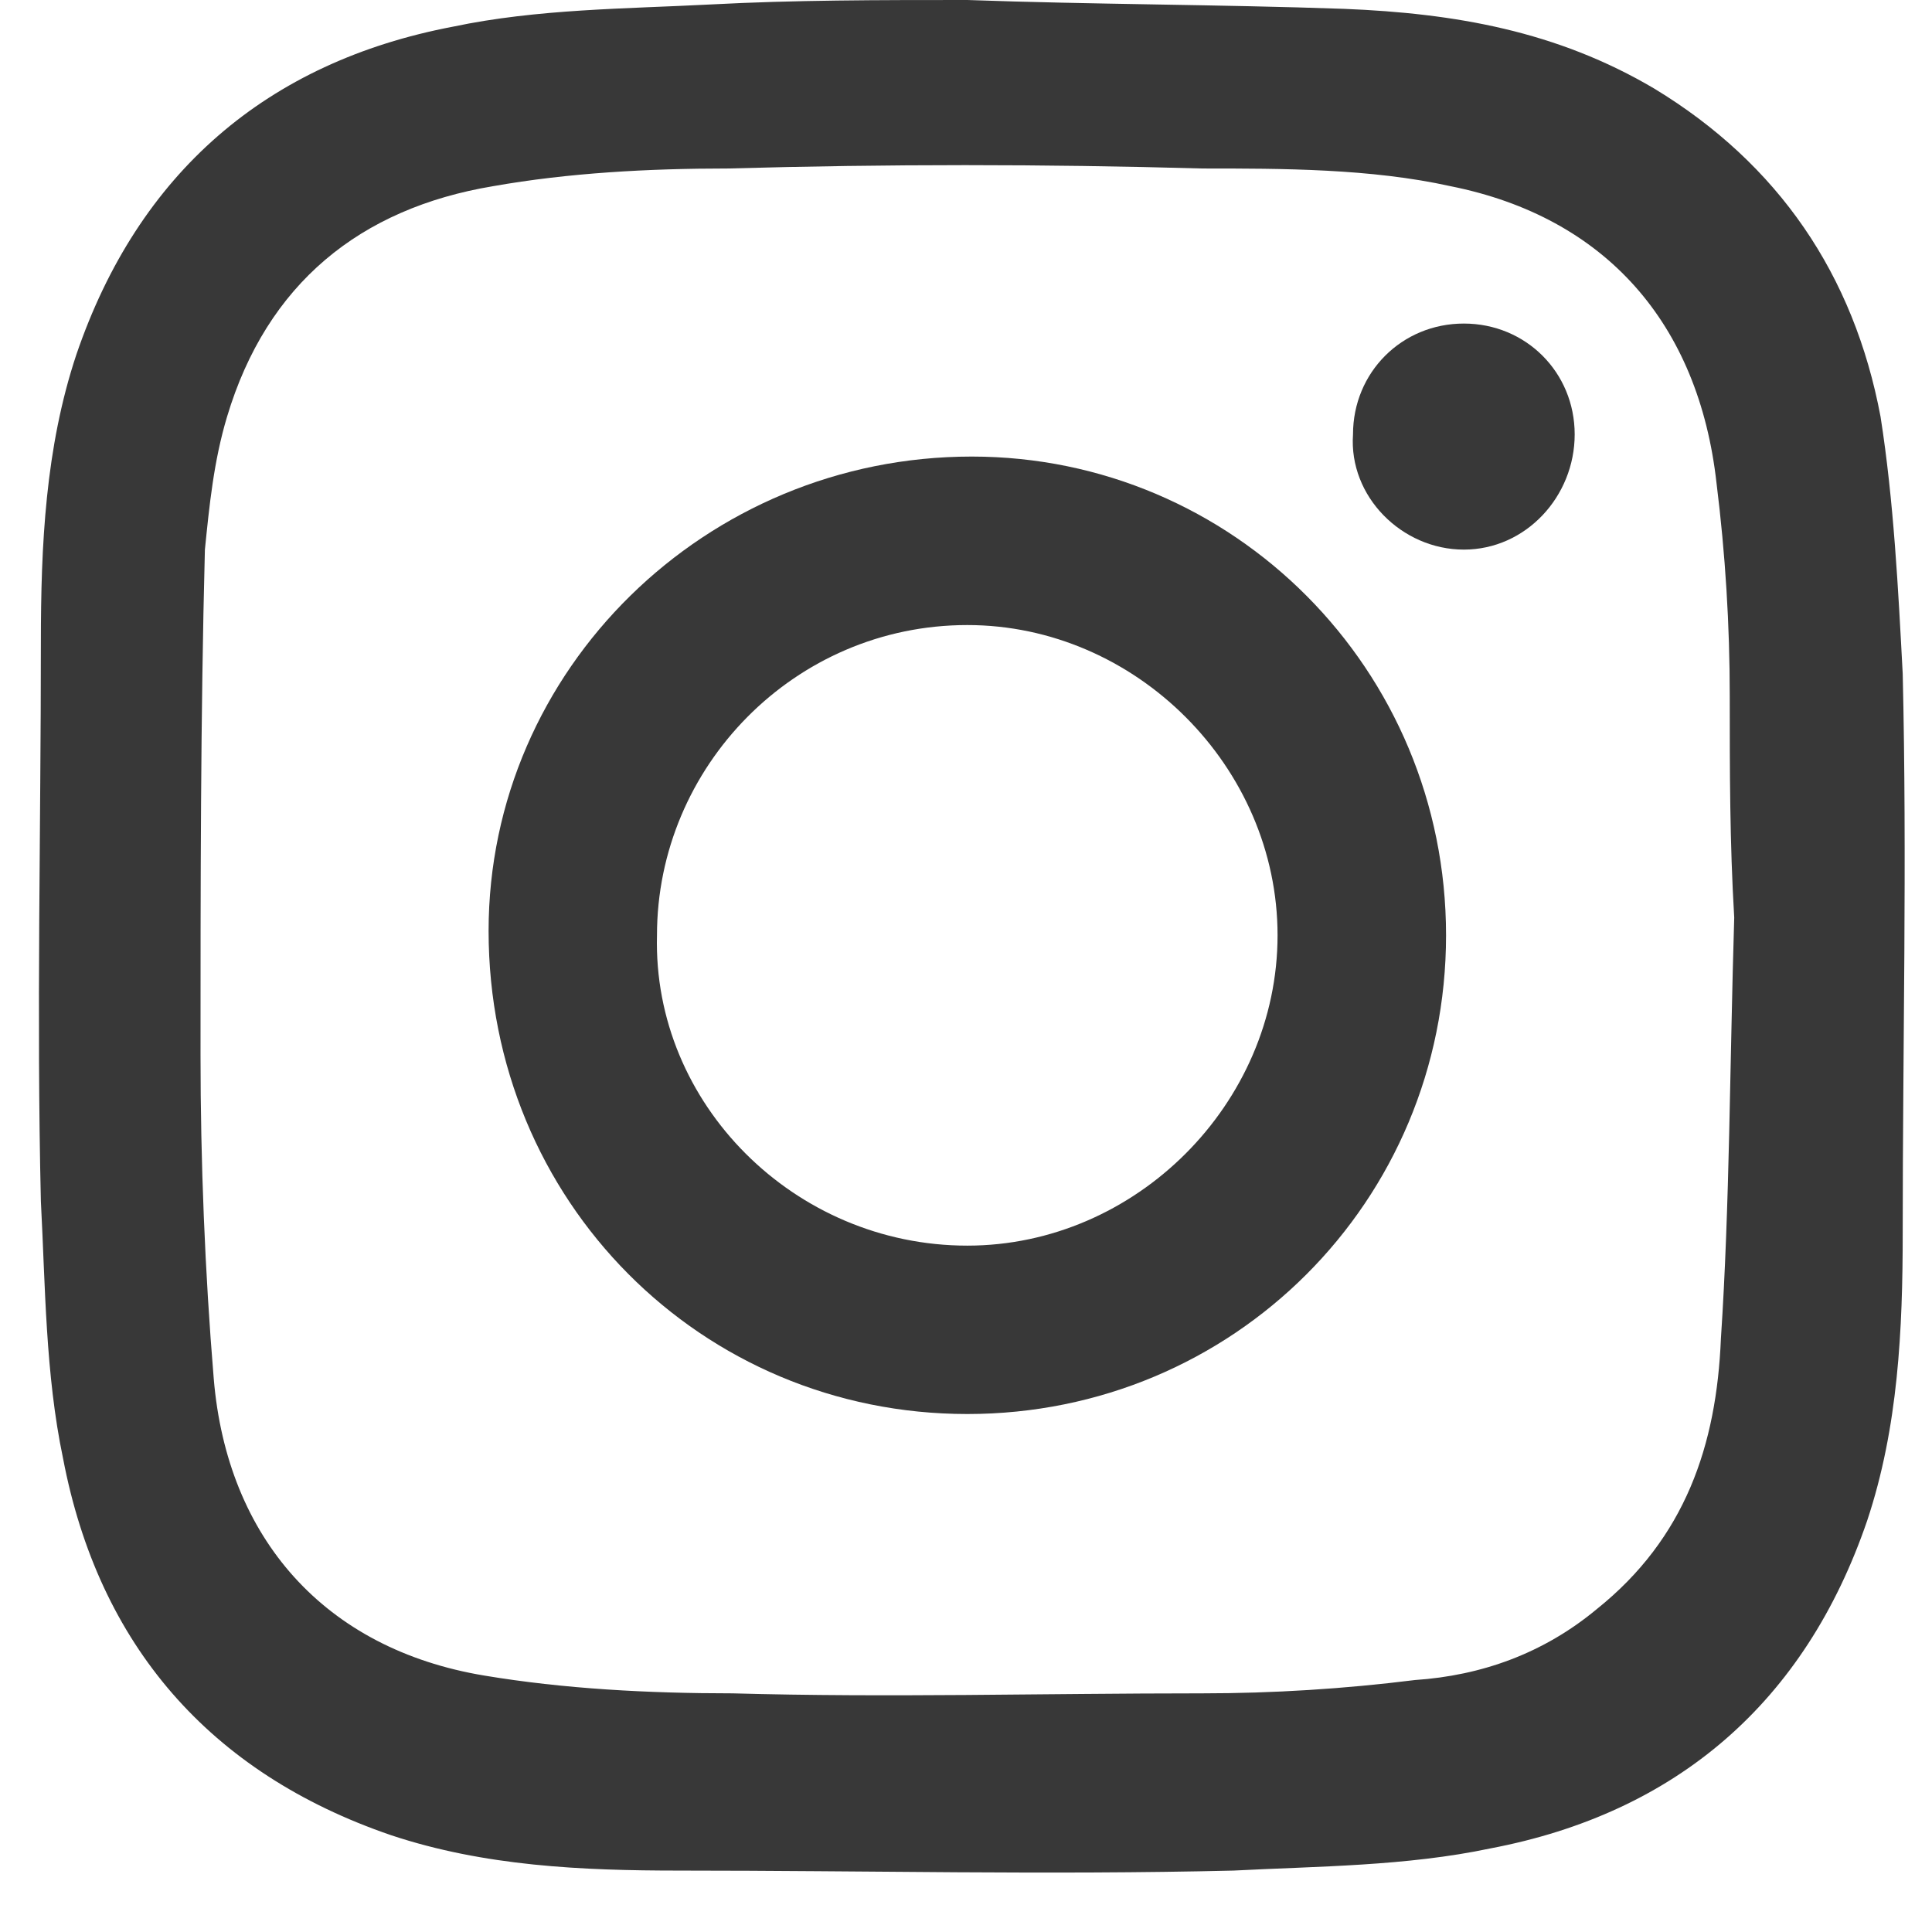 <svg width="19" height="19" viewBox="0 0 19 19" fill="none" xmlns="http://www.w3.org/2000/svg">
<path fill-rule="evenodd" clip-rule="evenodd" d="M9.513 0C10.734 0.044 11.998 0.044 13.219 0.087C14.309 0.131 15.311 0.305 16.27 0.872C17.491 1.613 18.232 2.703 18.494 4.098C18.624 4.926 18.668 5.798 18.712 6.626C18.755 8.457 18.712 10.288 18.712 12.119C18.712 13.078 18.668 14.037 18.363 14.953C17.753 16.74 16.488 17.83 14.657 18.178C13.829 18.353 12.957 18.353 12.129 18.396C10.298 18.44 8.511 18.396 6.68 18.396C5.721 18.396 4.762 18.353 3.846 18.048C2.059 17.437 0.969 16.173 0.62 14.342C0.446 13.514 0.446 12.642 0.402 11.814C0.359 9.983 0.402 8.152 0.402 6.321C0.402 5.362 0.446 4.403 0.751 3.487C1.361 1.7 2.625 0.61 4.456 0.262C5.285 0.087 6.157 0.087 6.985 0.044C7.813 0 8.641 0 9.513 0ZM17.055 9.024C17.055 9.024 17.011 9.024 17.055 9.024C17.011 8.283 17.011 7.585 17.011 6.844C17.011 6.147 16.968 5.449 16.881 4.752C16.706 3.182 15.791 2.136 14.265 1.831C13.48 1.657 12.608 1.657 11.824 1.657C10.254 1.613 8.729 1.613 7.159 1.657C6.375 1.657 5.59 1.7 4.849 1.831C3.541 2.049 2.625 2.79 2.233 4.098C2.102 4.534 2.059 4.97 2.015 5.406C1.972 7.062 1.972 8.719 1.972 10.375C1.972 11.421 2.015 12.511 2.102 13.558C2.233 15.127 3.192 16.217 4.762 16.478C5.546 16.609 6.375 16.653 7.203 16.653C8.729 16.696 10.254 16.653 11.824 16.653C12.521 16.653 13.219 16.609 13.916 16.522C14.57 16.478 15.18 16.26 15.704 15.824C16.575 15.127 16.881 14.211 16.924 13.165C17.011 11.857 17.011 10.462 17.055 9.024Z" fill="#383838"/>
<path fill-rule="evenodd" clip-rule="evenodd" d="M14.221 9.198C14.221 11.814 12.128 13.906 9.513 13.906C6.897 13.906 4.805 11.814 4.805 9.155C4.805 6.583 6.941 4.49 9.556 4.49C12.128 4.49 14.221 6.583 14.221 9.198ZM9.513 12.25C11.169 12.25 12.564 10.855 12.564 9.198C12.564 7.542 11.169 6.147 9.513 6.147C7.813 6.147 6.461 7.542 6.461 9.198C6.418 10.855 7.813 12.25 9.513 12.25Z" fill="#383838"/>
<path d="M15.486 4.272C15.486 4.882 15.006 5.405 14.396 5.405C13.786 5.405 13.263 4.882 13.306 4.272C13.306 3.662 13.786 3.182 14.396 3.182C15.006 3.182 15.486 3.662 15.486 4.272Z" fill="#383838"/>
</svg>
